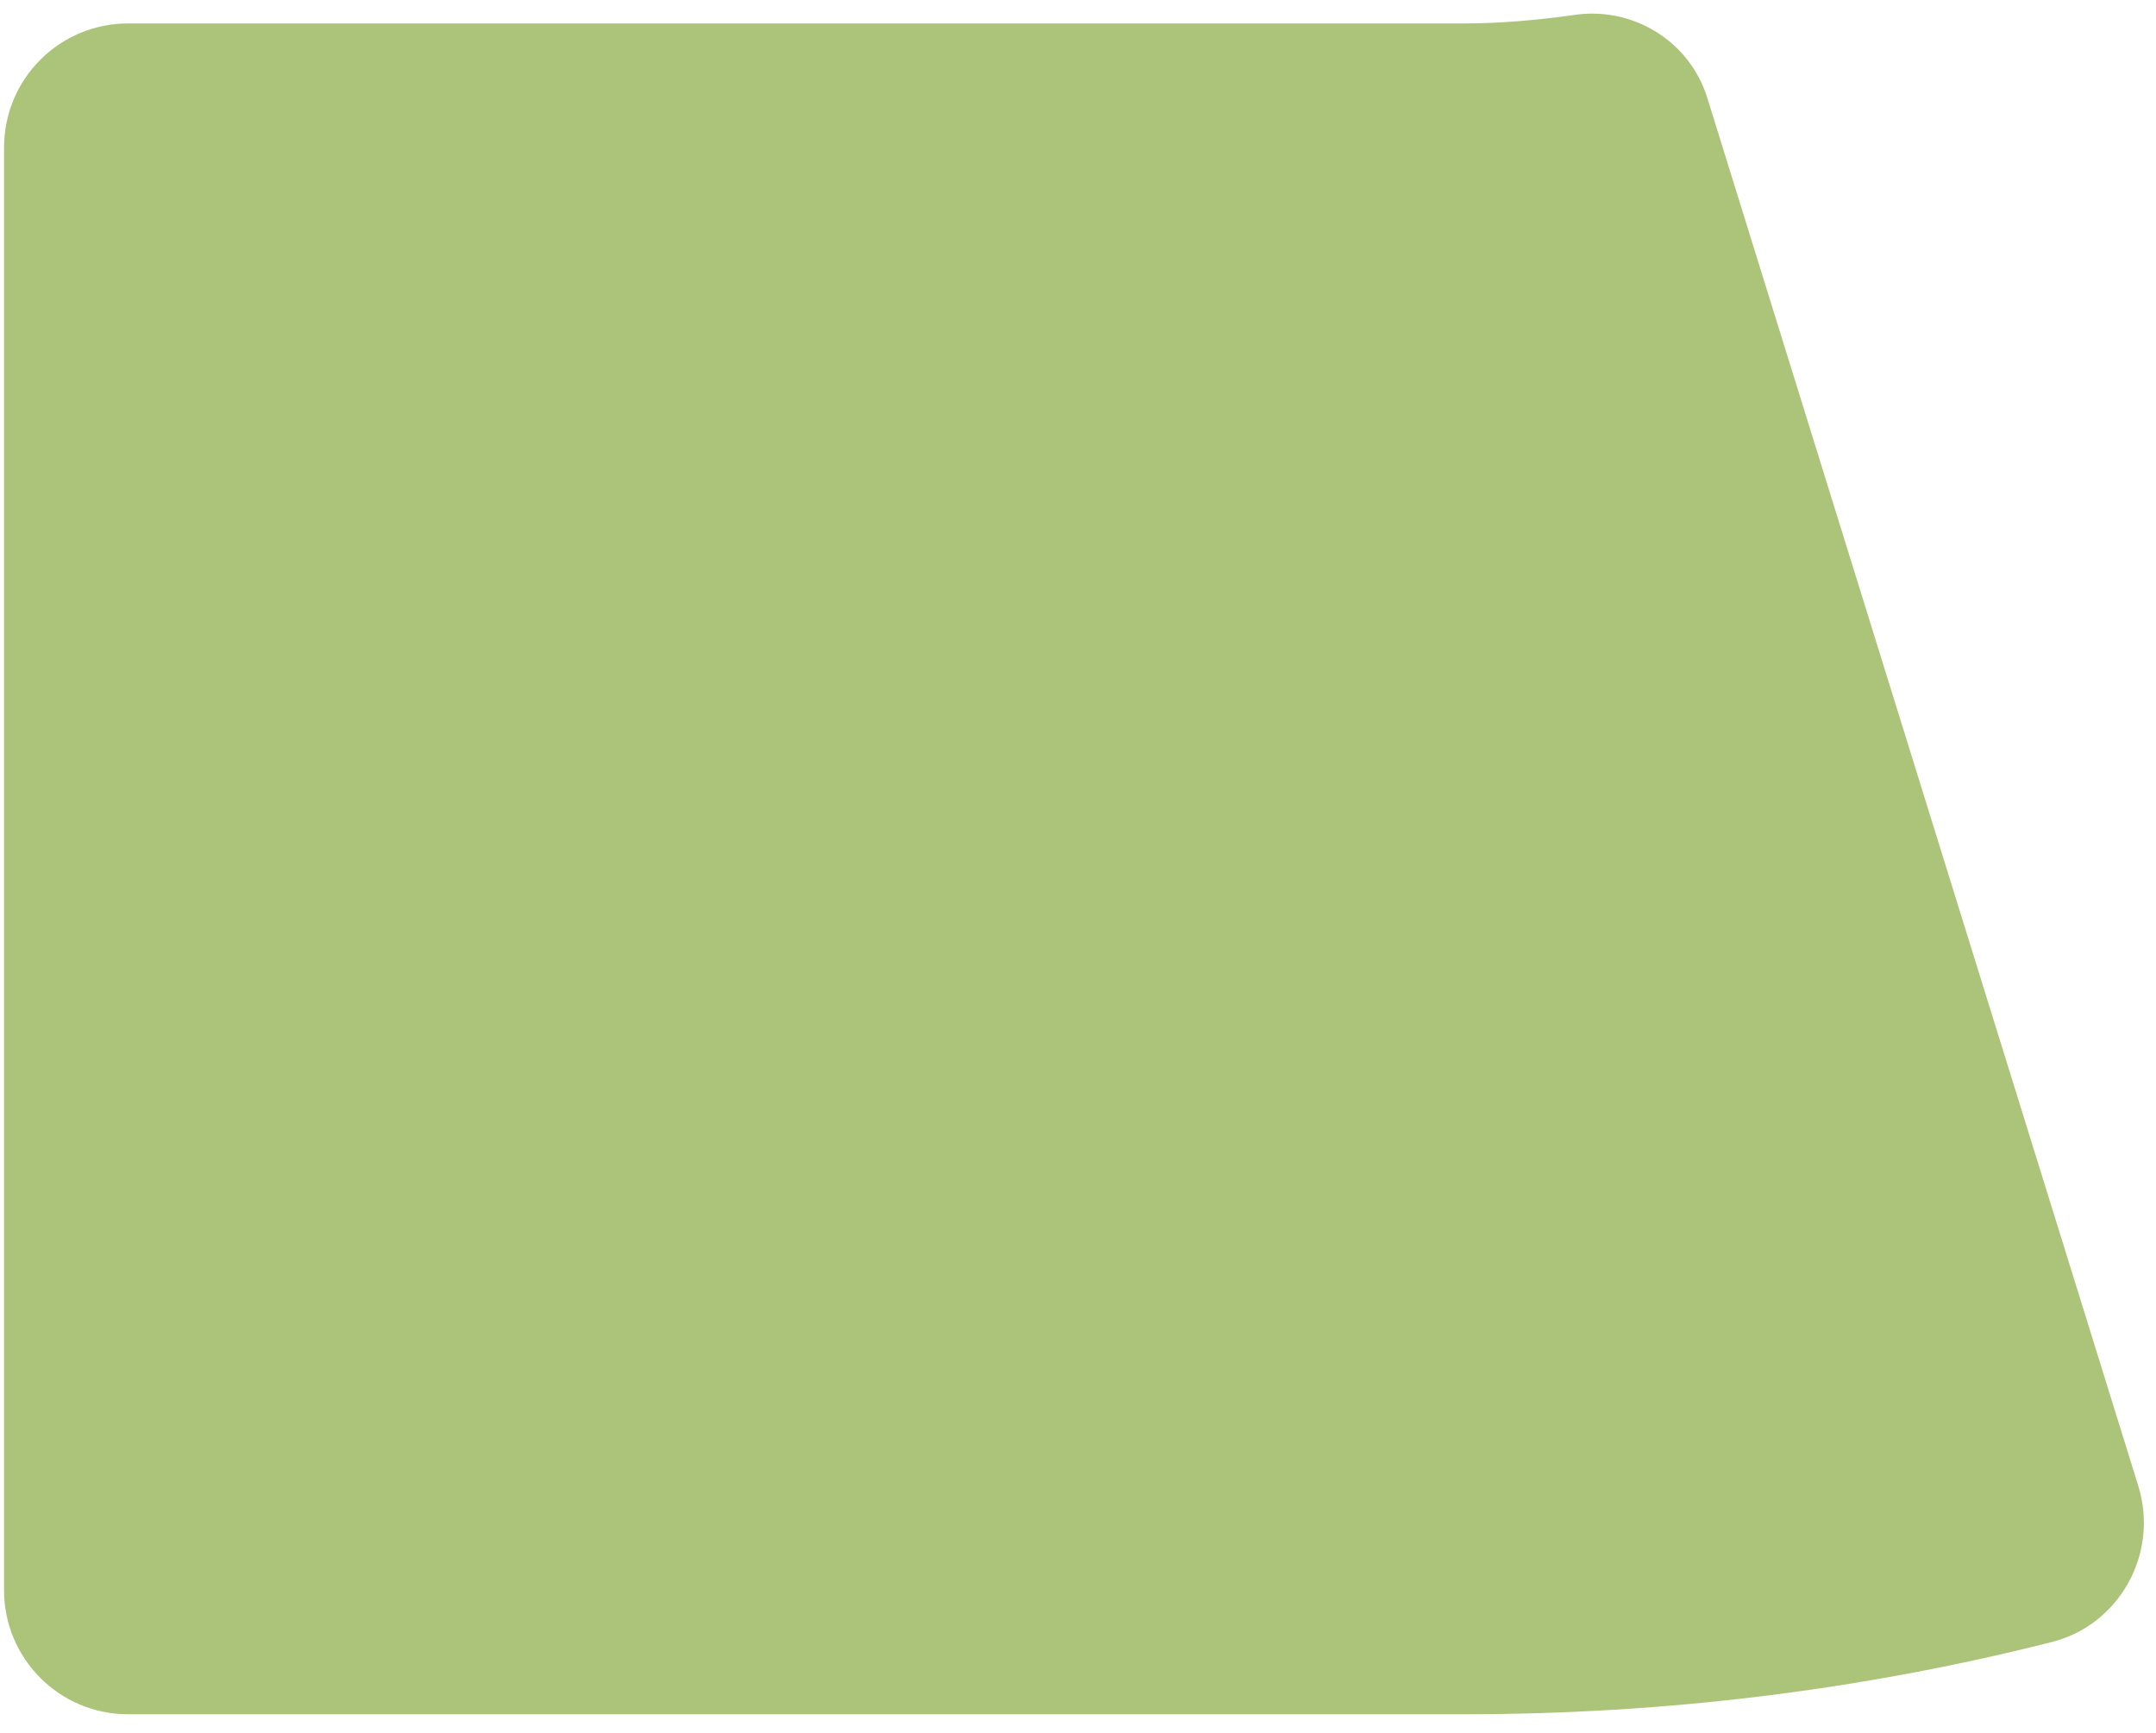 <svg width="107" height="86" viewBox="0 0 107 86" fill="none" xmlns="http://www.w3.org/2000/svg">
<path d="M84.741 4.888C83.85 1.973 80.935 0.272 78.02 0.758C76.238 1.001 74.457 1.163 72.675 1.163H6.355C2.954 1.163 0.201 3.916 0.201 7.317V78.901C0.201 82.302 2.954 85.055 6.355 85.055H72.675C82.717 85.055 92.434 83.841 101.746 81.492C105.147 80.682 107.172 77.12 106.119 73.718L84.741 4.888Z" fill="#ABC47A"/>
</svg>
